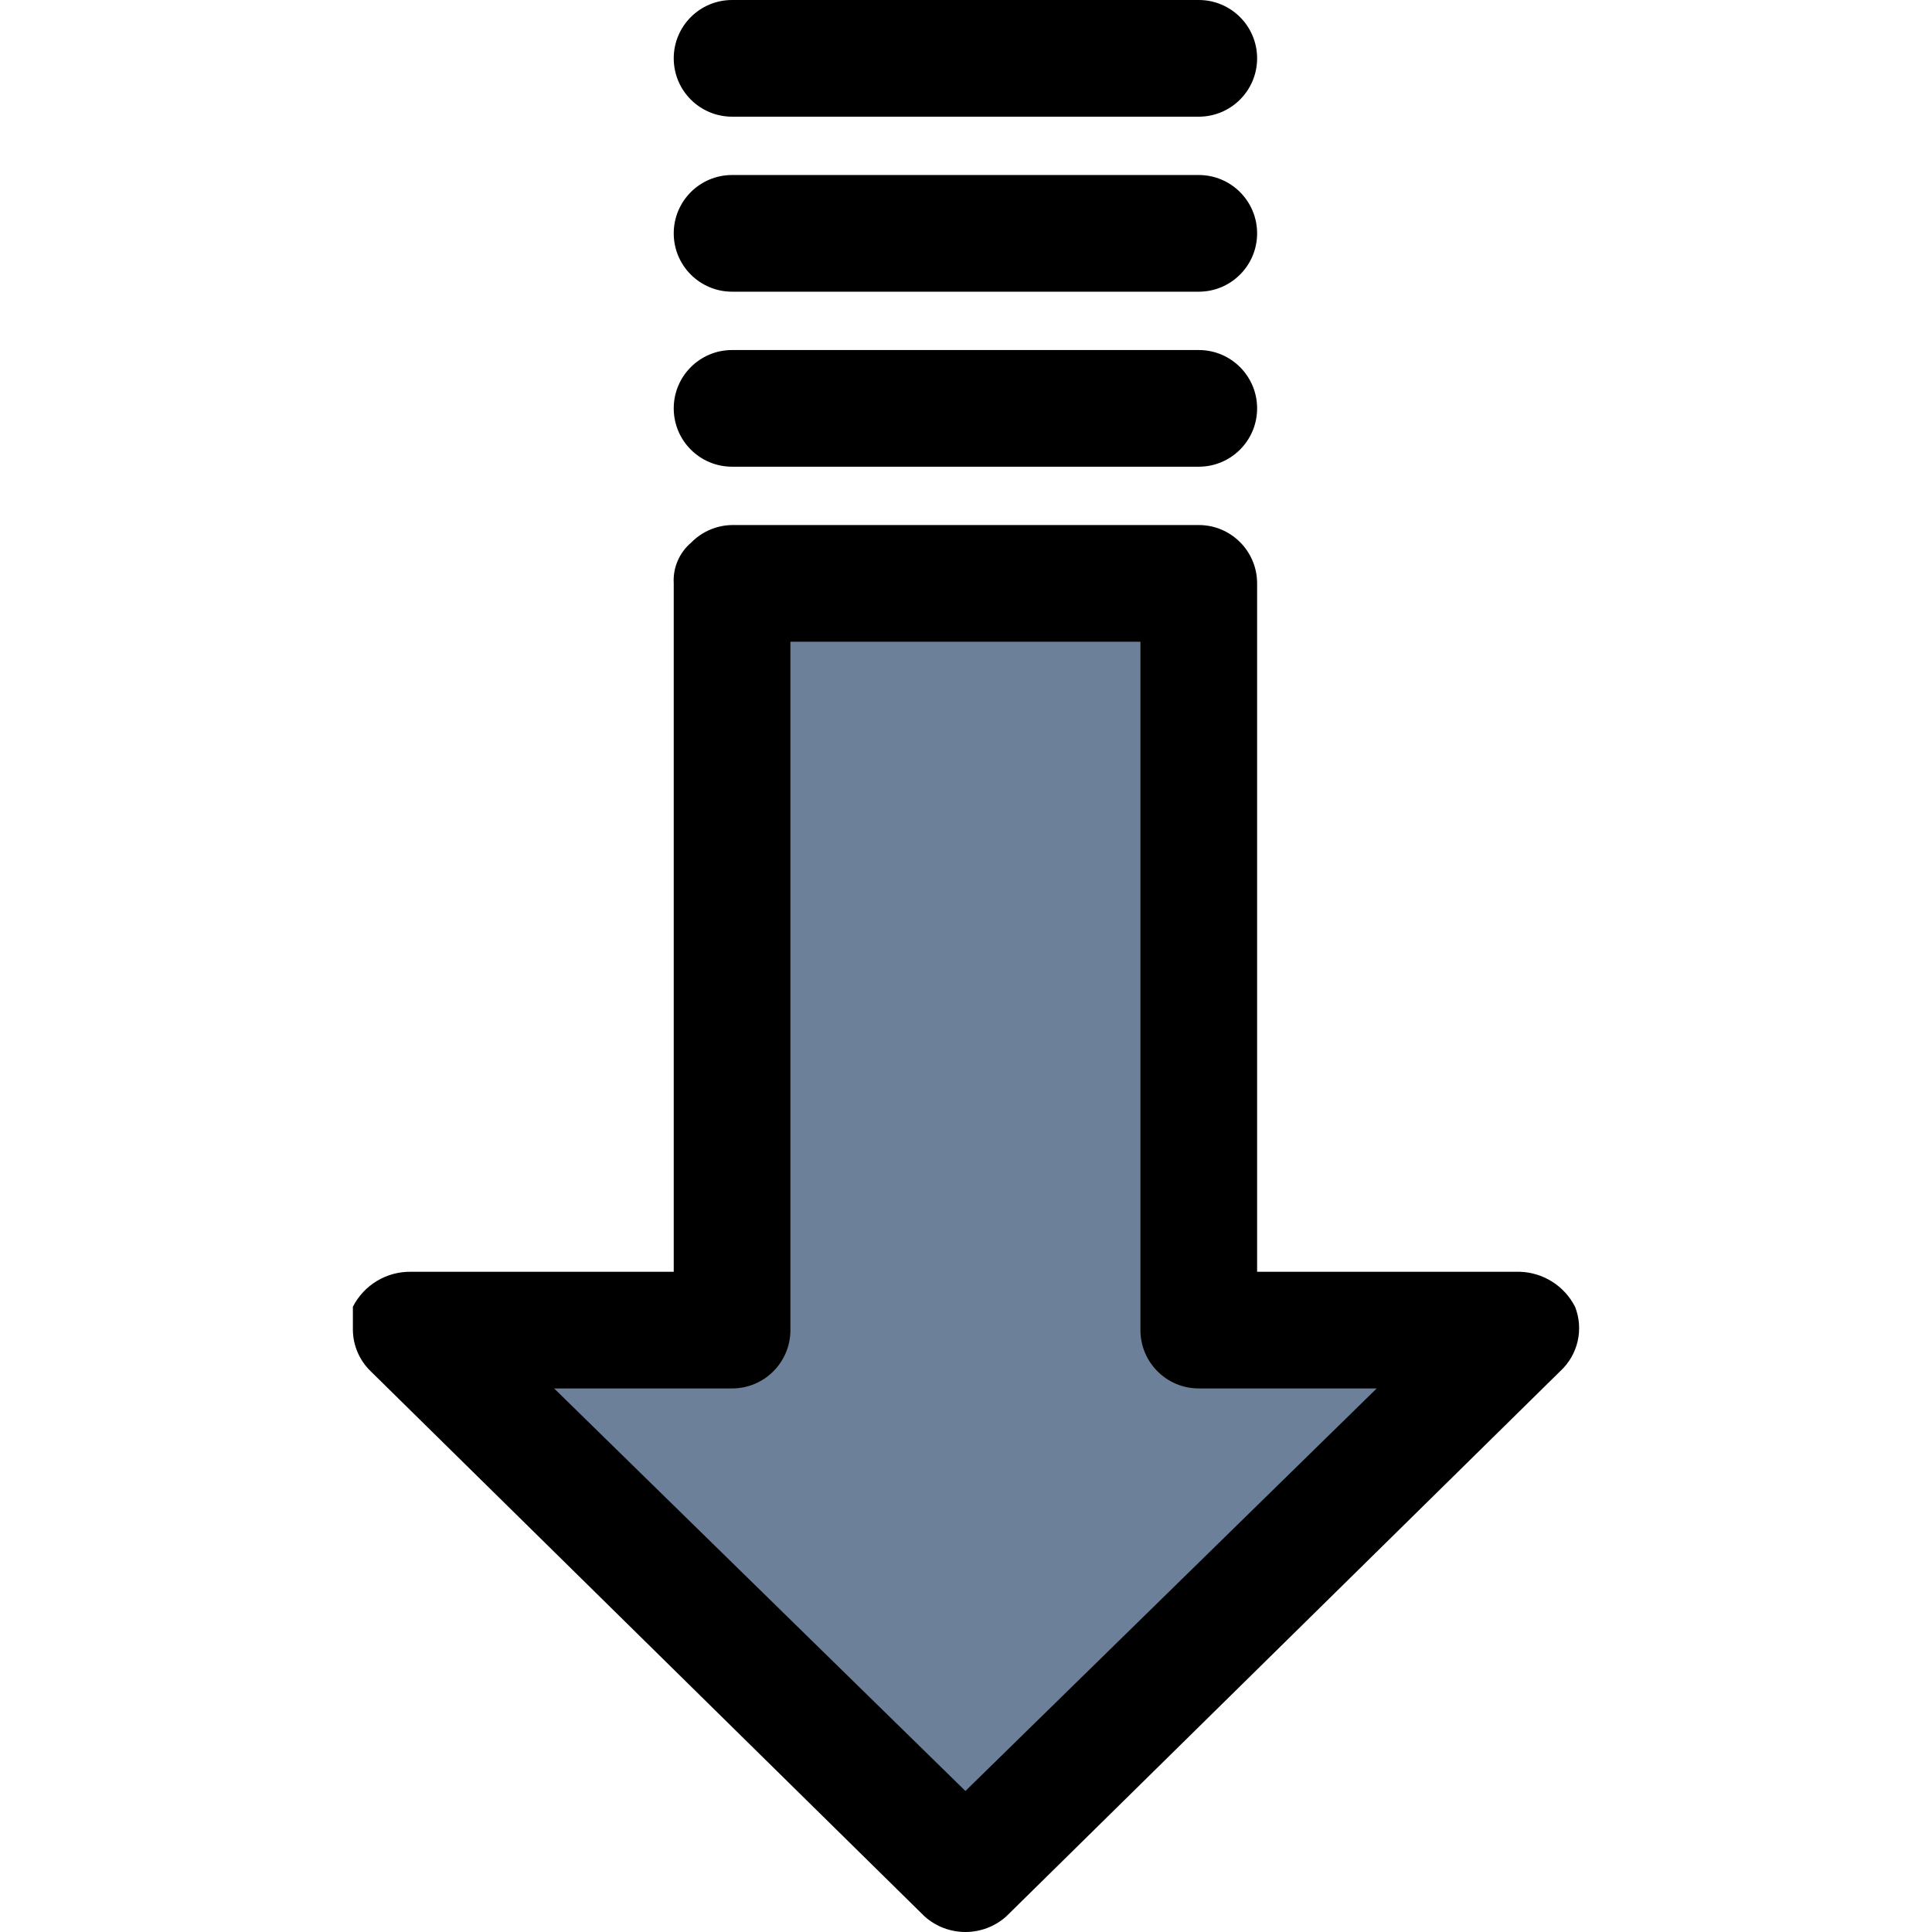 <?xml version="1.0"?>
<svg xmlns="http://www.w3.org/2000/svg" xmlns:xlink="http://www.w3.org/1999/xlink" version="1.1" id="Capa_1" x="0px" y="0px" viewBox="0 0 346.043 346.043" style="enable-background:new 0 0 346.043 346.043;" xml:space="preserve" width="512" height="512" class=""><g transform="matrix(-1.83697e-16 1 -1 -1.83697e-16 346.043 0)"><g>
	<polygon style="fill:#6C809A" points="238.237,73.86 335.412,173.125 238.237,272.39 238.237,214.921 104.49,214.921    104.49,131.329 238.237,131.329  " data-original="#00EFD1" class="active-path" data-old_color="#00EFD1"/>
	<g>
		<path style="fill:#000000" d="M238.237,282.839h-4.18c-3.916-1.997-6.35-6.054-6.269-10.449v-47.02H104.49    c-2.796,0.167-5.507-0.995-7.314-3.135c-1.969-1.929-3.095-4.558-3.135-7.314v-83.592c0-5.771,4.678-10.449,10.449-10.449h123.298    V73.86c0.115-4.207,2.52-8.015,6.269-9.927c4.004-1.58,8.566-0.543,11.494,2.612l97.698,99.265c3.725,4.165,3.725,10.464,0,14.629    l-97.698,99.265C243.622,281.673,240.993,282.8,238.237,282.839z M114.939,204.472h123.298c5.771,0,10.449,4.678,10.449,10.449    v31.869l72.098-73.665L248.686,99.46v31.869c0,5.771-4.678,10.449-10.449,10.449H114.939V204.472z" data-original="#083863" class="" data-old_color="#083863"/>
		<path style="fill:#000000" d="M73.143,120.88L73.143,120.88c5.771,0,10.449,4.678,10.449,10.449v83.592    c0,5.771-4.678,10.449-10.449,10.449l0,0c-5.771,0-10.449-4.678-10.449-10.449v-83.592    C62.694,125.558,67.372,120.88,73.143,120.88z" data-original="#083863" class="" data-old_color="#083863"/>
		<path style="fill:#000000" d="M41.796,120.88L41.796,120.88c5.771,0,10.449,4.678,10.449,10.449v83.592    c0,5.771-4.678,10.449-10.449,10.449l0,0c-5.771,0-10.449-4.678-10.449-10.449v-83.592    C31.347,125.558,36.025,120.88,41.796,120.88z" data-original="#083863" class="" data-old_color="#083863"/>
		<path style="fill:#000000" d="M10.449,120.88L10.449,120.88c5.771,0,10.449,4.678,10.449,10.449v83.592    c0,5.771-4.678,10.449-10.449,10.449l0,0C4.678,225.37,0,220.692,0,214.921v-83.592C0,125.558,4.678,120.88,10.449,120.88z" data-original="#083863" class="" data-old_color="#083863"/>
	</g>
</g></g> </svg>
